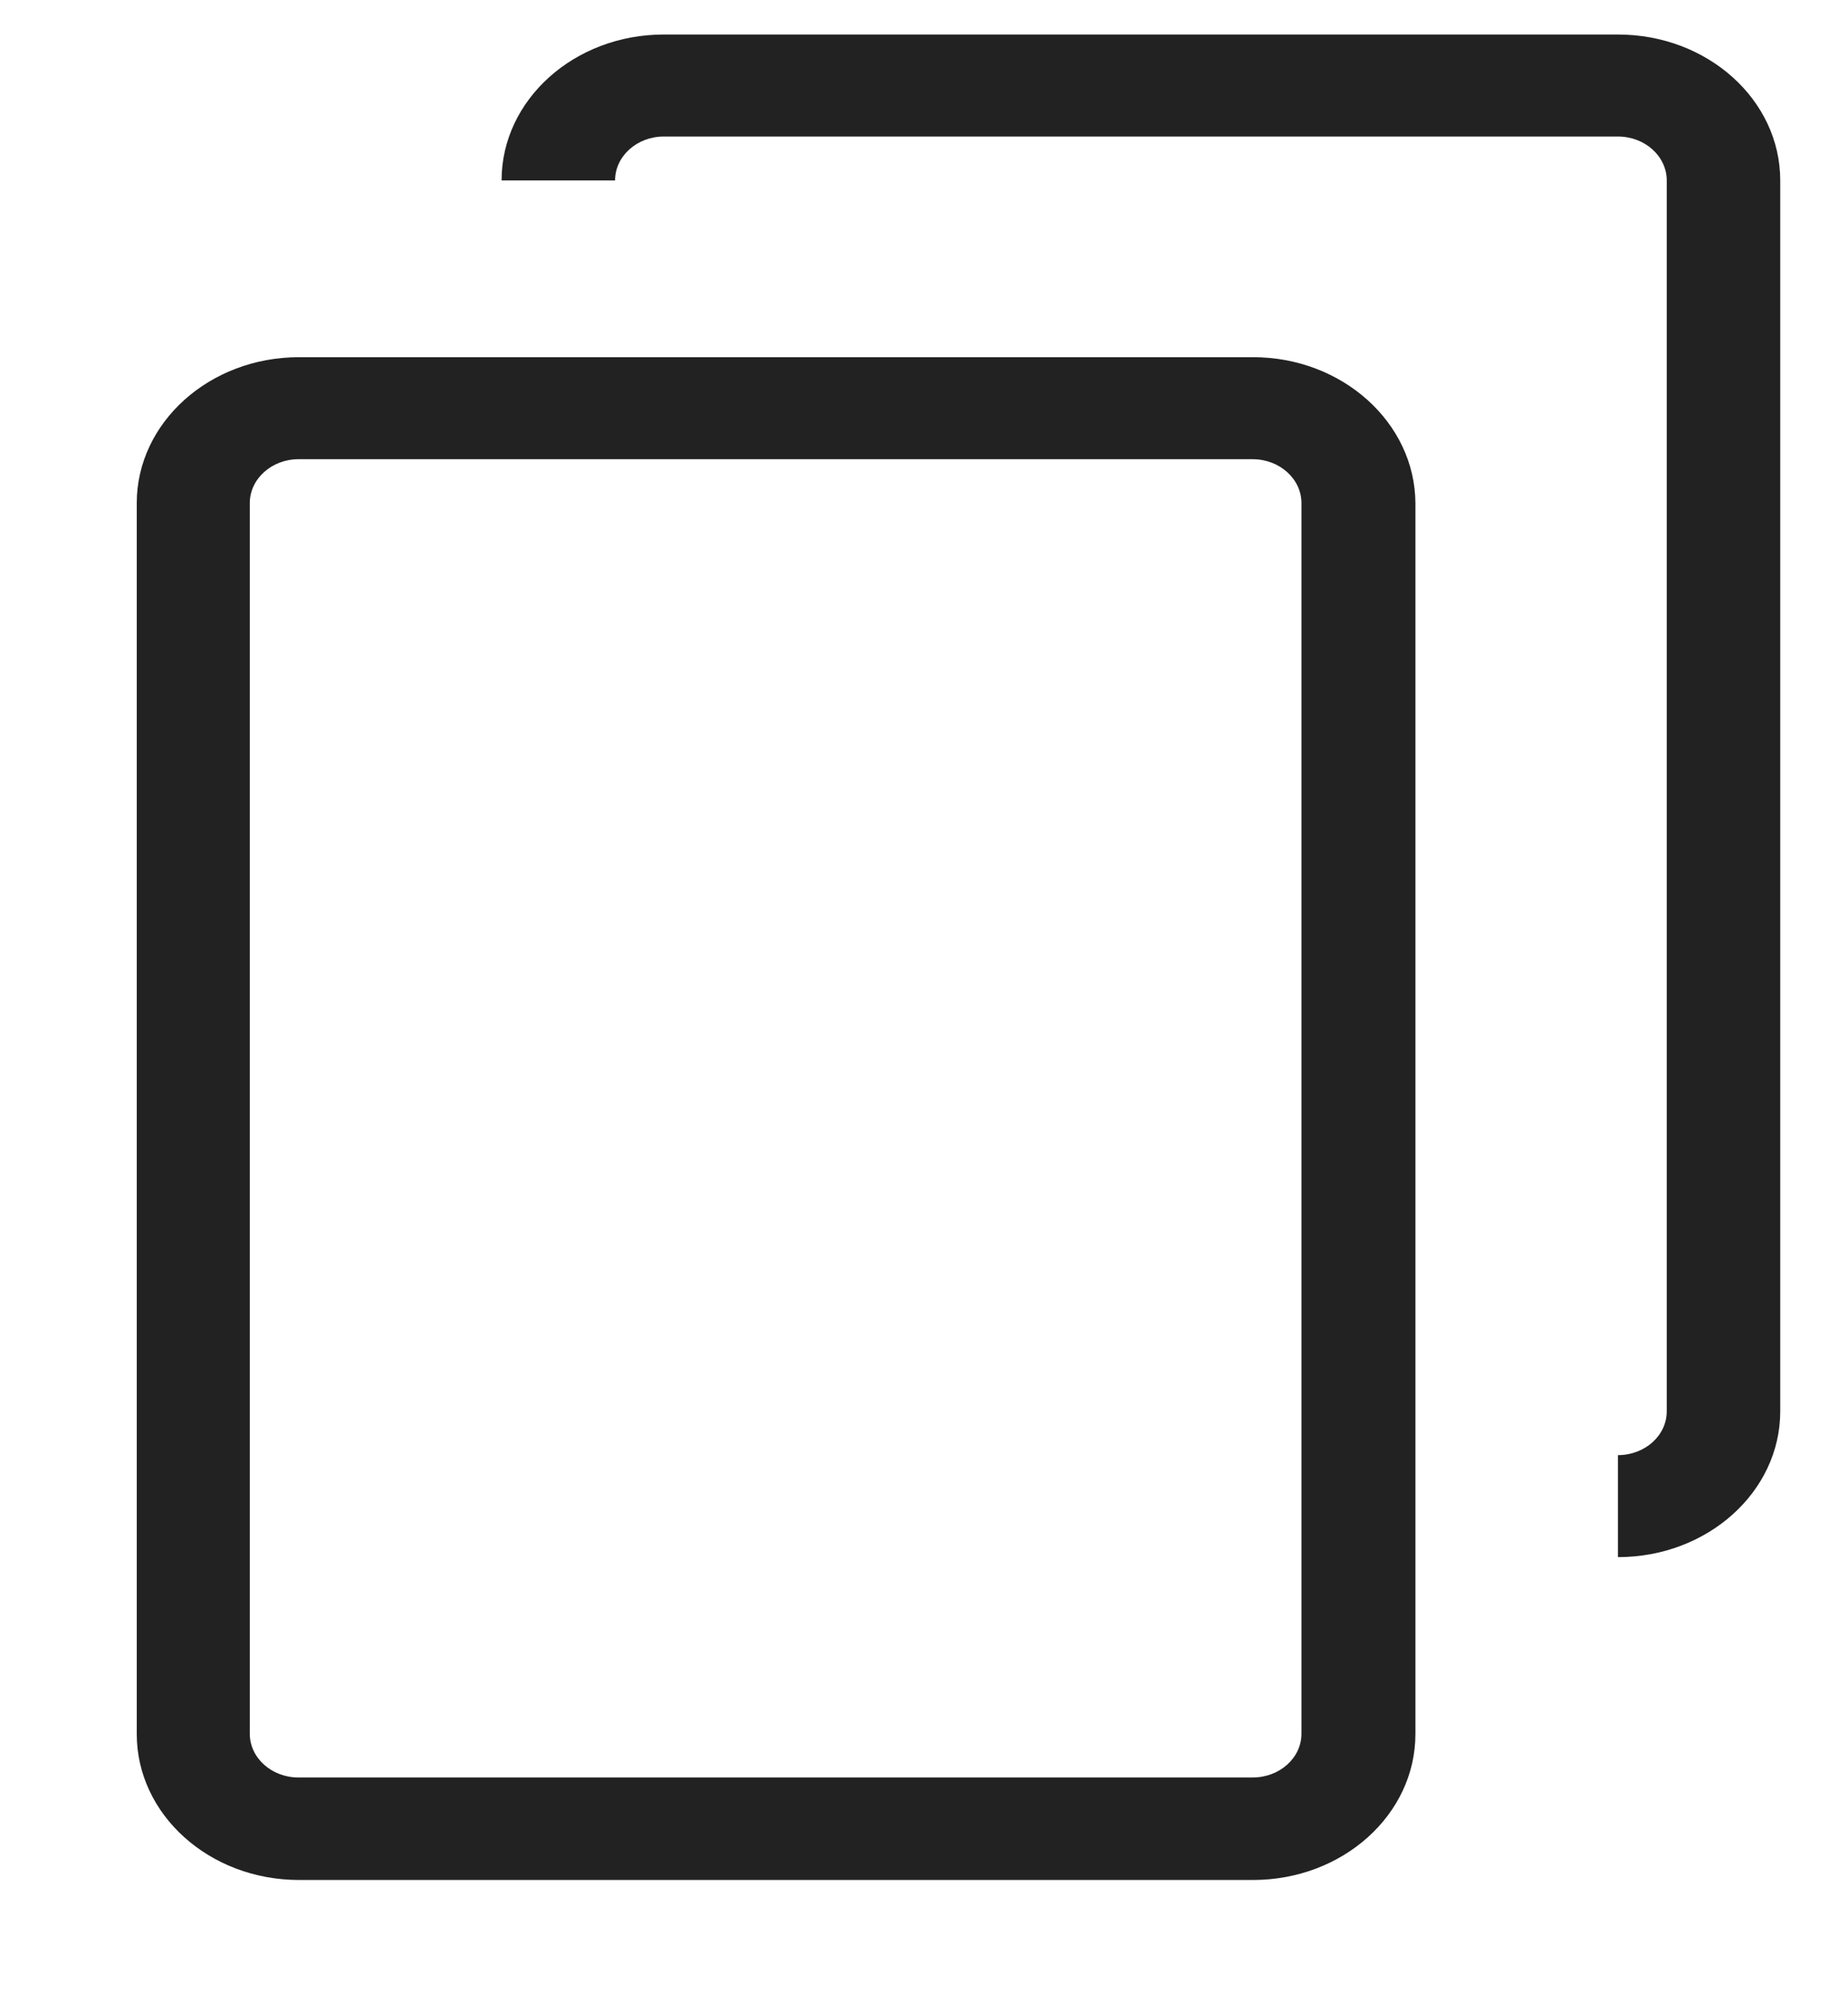 <svg width="12" height="13" viewBox="0 0 12 13" fill="none" xmlns="http://www.w3.org/2000/svg">
<path d="M8.137 2.318H1.941C1.36 2.318 0.888 2.743 0.888 3.265V11.253C0.888 11.776 1.36 12.2 1.941 12.2H8.137C8.719 12.2 9.191 11.776 9.191 11.253V3.265C9.188 2.743 8.716 2.318 8.137 2.318ZM8.451 11.251C8.451 11.408 8.309 11.535 8.134 11.535H1.938C1.764 11.535 1.622 11.408 1.622 11.251V3.265C1.622 3.108 1.764 2.98 1.938 2.98H8.134C8.309 2.98 8.451 3.108 8.451 3.265V11.251Z" fill="#222222"/>
<path d="M10.506 0.224H4.31C3.729 0.224 3.257 0.648 3.257 1.171H3.994C3.994 1.014 4.136 0.886 4.31 0.886H10.506C10.681 0.886 10.823 1.014 10.823 1.171V9.159C10.823 9.316 10.681 9.443 10.506 9.443V10.105C11.088 10.105 11.56 9.681 11.56 9.159V1.171C11.56 0.648 11.088 0.224 10.506 0.224Z" fill="#222222"/>
</svg>
